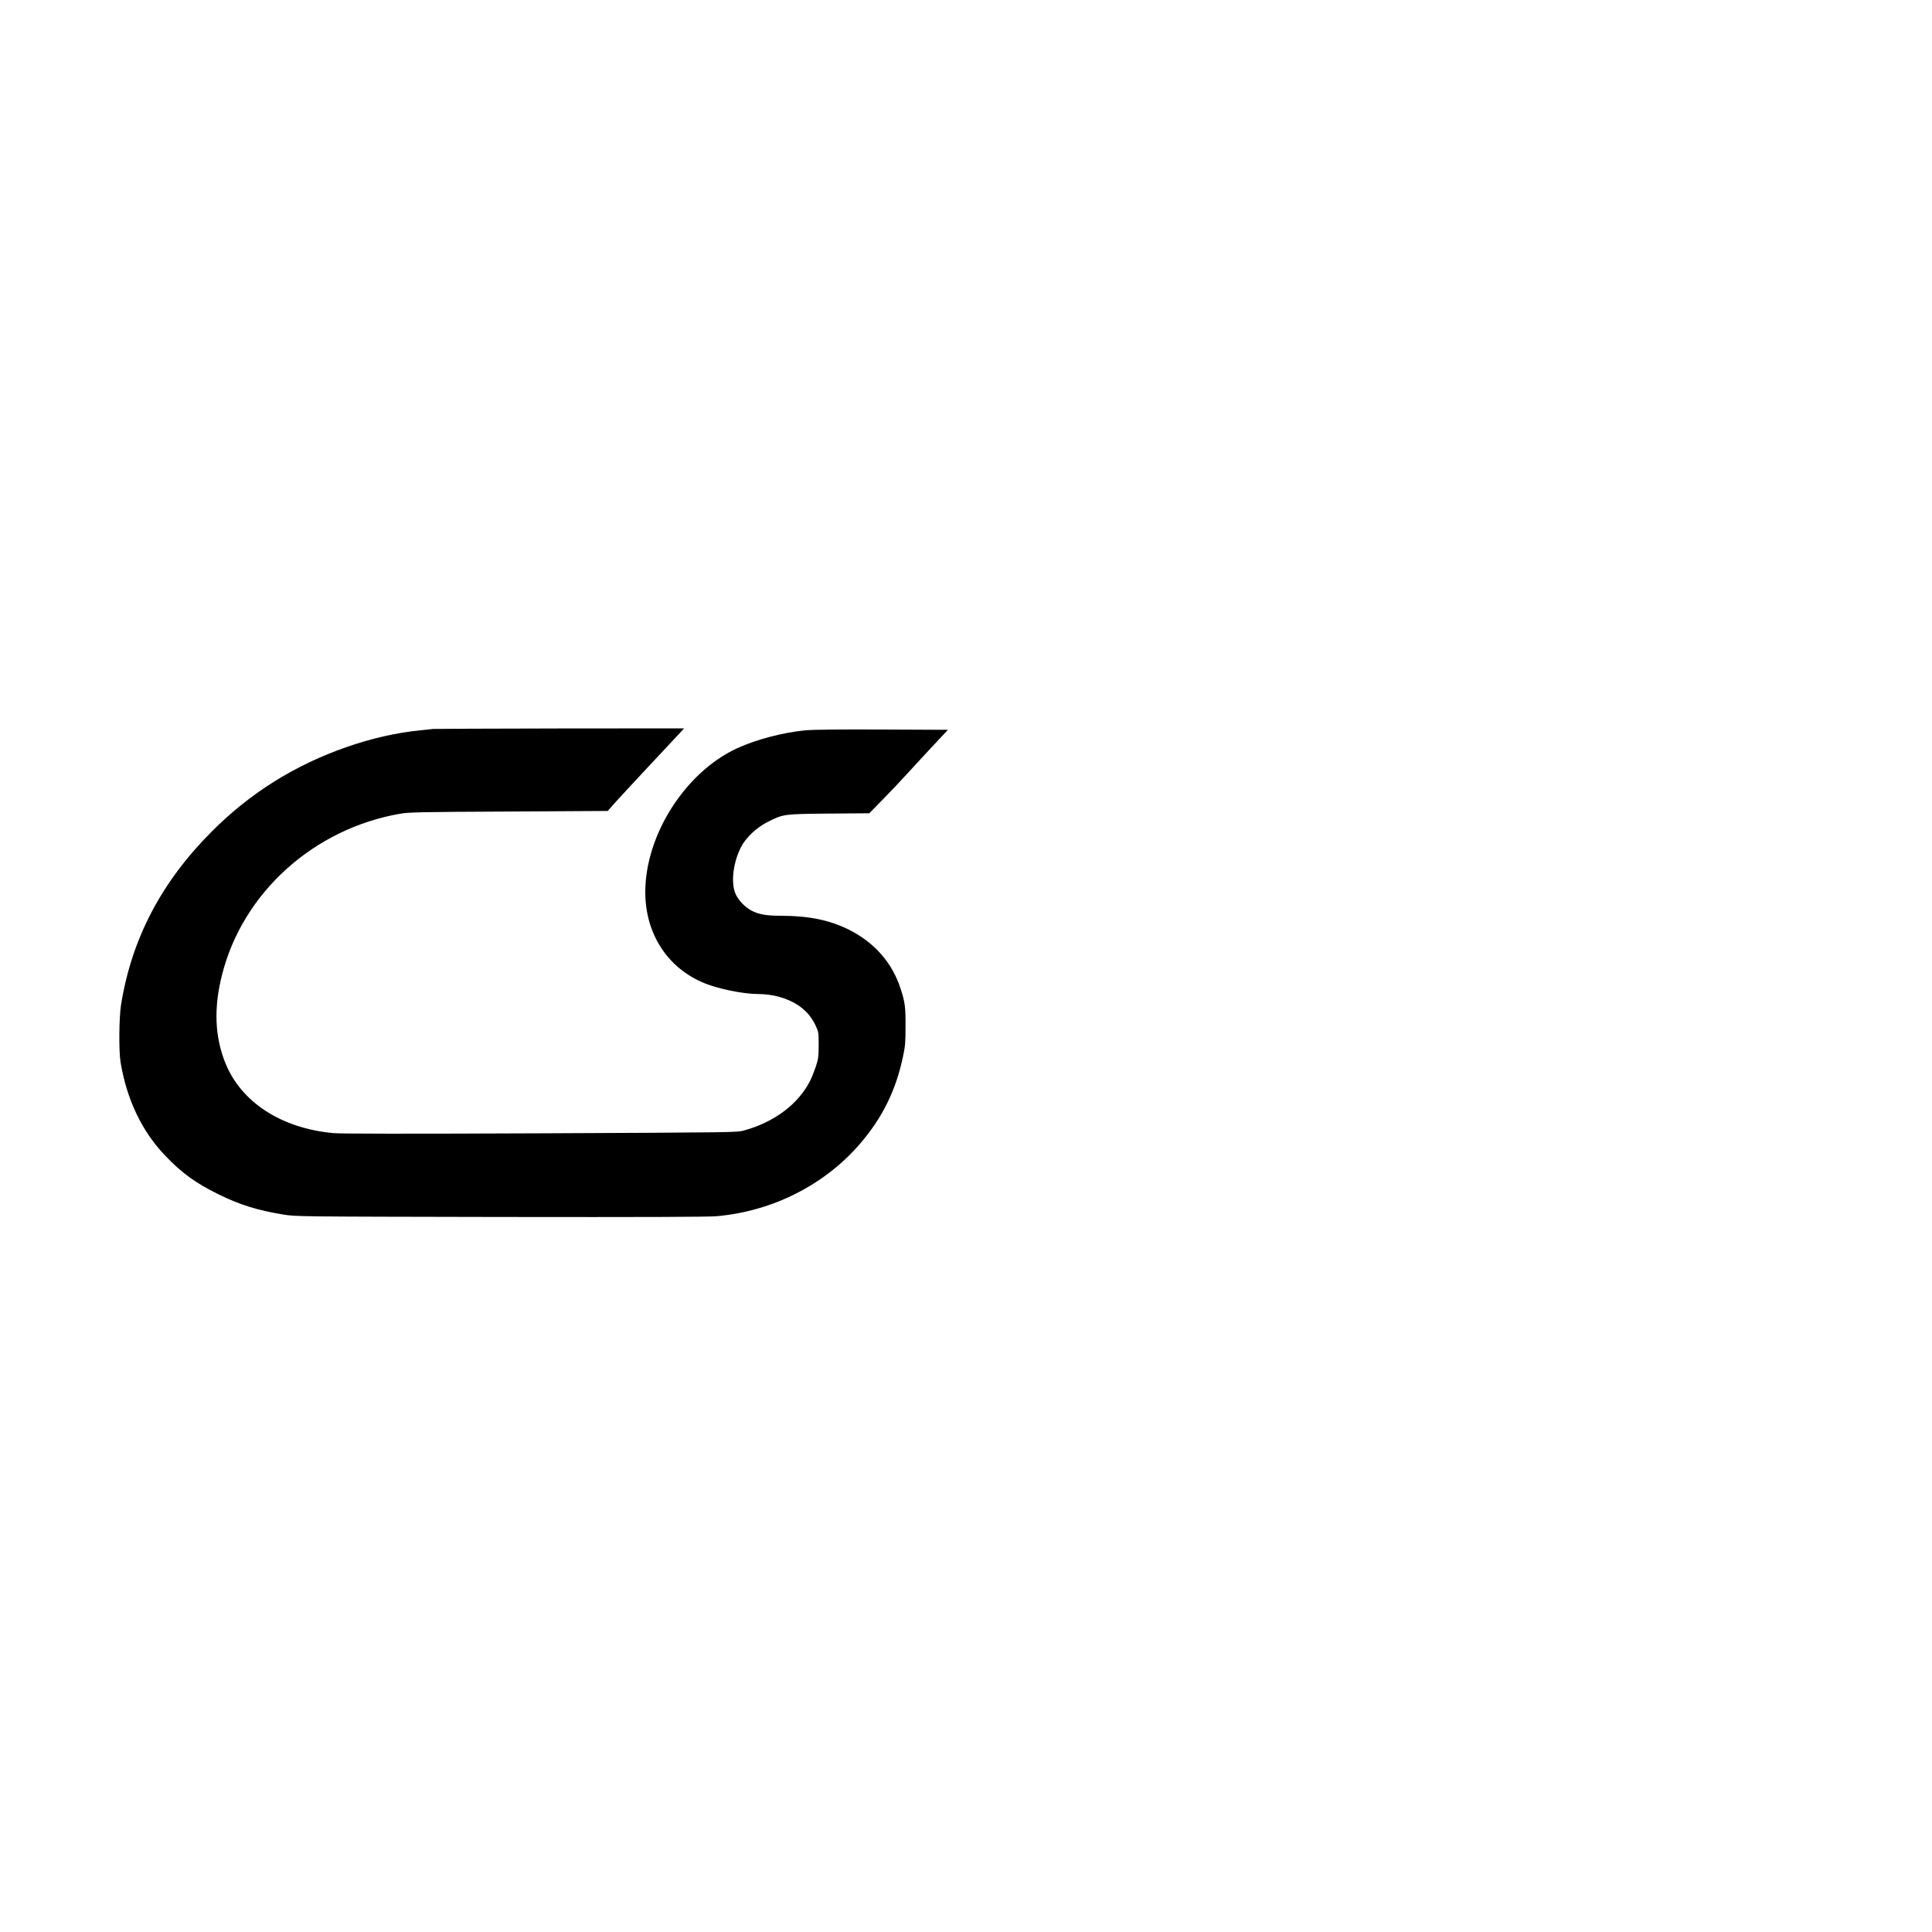 <?xml version="1.0" standalone="no"?>
<!DOCTYPE svg PUBLIC "-//W3C//DTD SVG 20010904//EN"
 "http://www.w3.org/TR/2001/REC-SVG-20010904/DTD/svg10.dtd">
<svg version="1.0" xmlns="http://www.w3.org/2000/svg"
 width="700pt" height="700pt" viewBox="0 0 2000 1200"
 preserveAspectRatio="xMidYMid meet">

<g transform="translate(0,1080) scale(0.1,-0.1)"
fill="#000000" stroke="none">
<path d="M4485 7254 c-16 -2 -79 -9 -140 -15 -237 -23 -496 -82 -750 -170
-538 -186 -1002 -475 -1400 -874 -524 -524 -832 -1111 -942 -1797 -21 -130
-24 -477 -5 -593 64 -387 220 -715 462 -968 174 -182 316 -285 555 -402 218
-107 400 -164 668 -208 132 -21 133 -21 2247 -25 1498 -2 2151 0 2240 8 577
51 1117 324 1483 750 231 269 370 549 444 899 24 111 27 149 27 316 1 200 -5
249 -51 390 -86 267 -268 476 -533 610 -200 100 -413 144 -701 145 -147 0
-224 12 -297 47 -77 36 -155 118 -182 190 -45 119 -18 322 63 478 50 96 162
201 277 258 163 81 160 80 632 85 l417 3 139 142 c77 78 195 203 263 278 68
75 189 205 268 290 l144 154 -679 3 c-431 2 -721 -1 -794 -8 -236 -22 -519
-97 -718 -190 -531 -249 -942 -896 -942 -1484 0 -432 229 -786 610 -943 141
-59 406 -113 553 -113 157 0 305 -41 419 -116 81 -54 138 -120 181 -210 31
-67 32 -72 32 -204 -1 -121 -4 -144 -29 -220 -16 -47 -42 -112 -58 -145 -123
-244 -369 -430 -687 -518 -75 -20 -92 -20 -2106 -29 -1419 -6 -2064 -5 -2144
2 -538 50 -952 318 -1117 723 -111 274 -123 573 -35 918 215 850 950 1512
1847 1666 87 15 221 18 1122 22 l1023 6 77 87 c42 47 194 211 337 364 143 152
286 305 318 340 l59 64 -1284 -1 c-706 -1 -1296 -4 -1313 -5z"/>
</g>
</svg>
